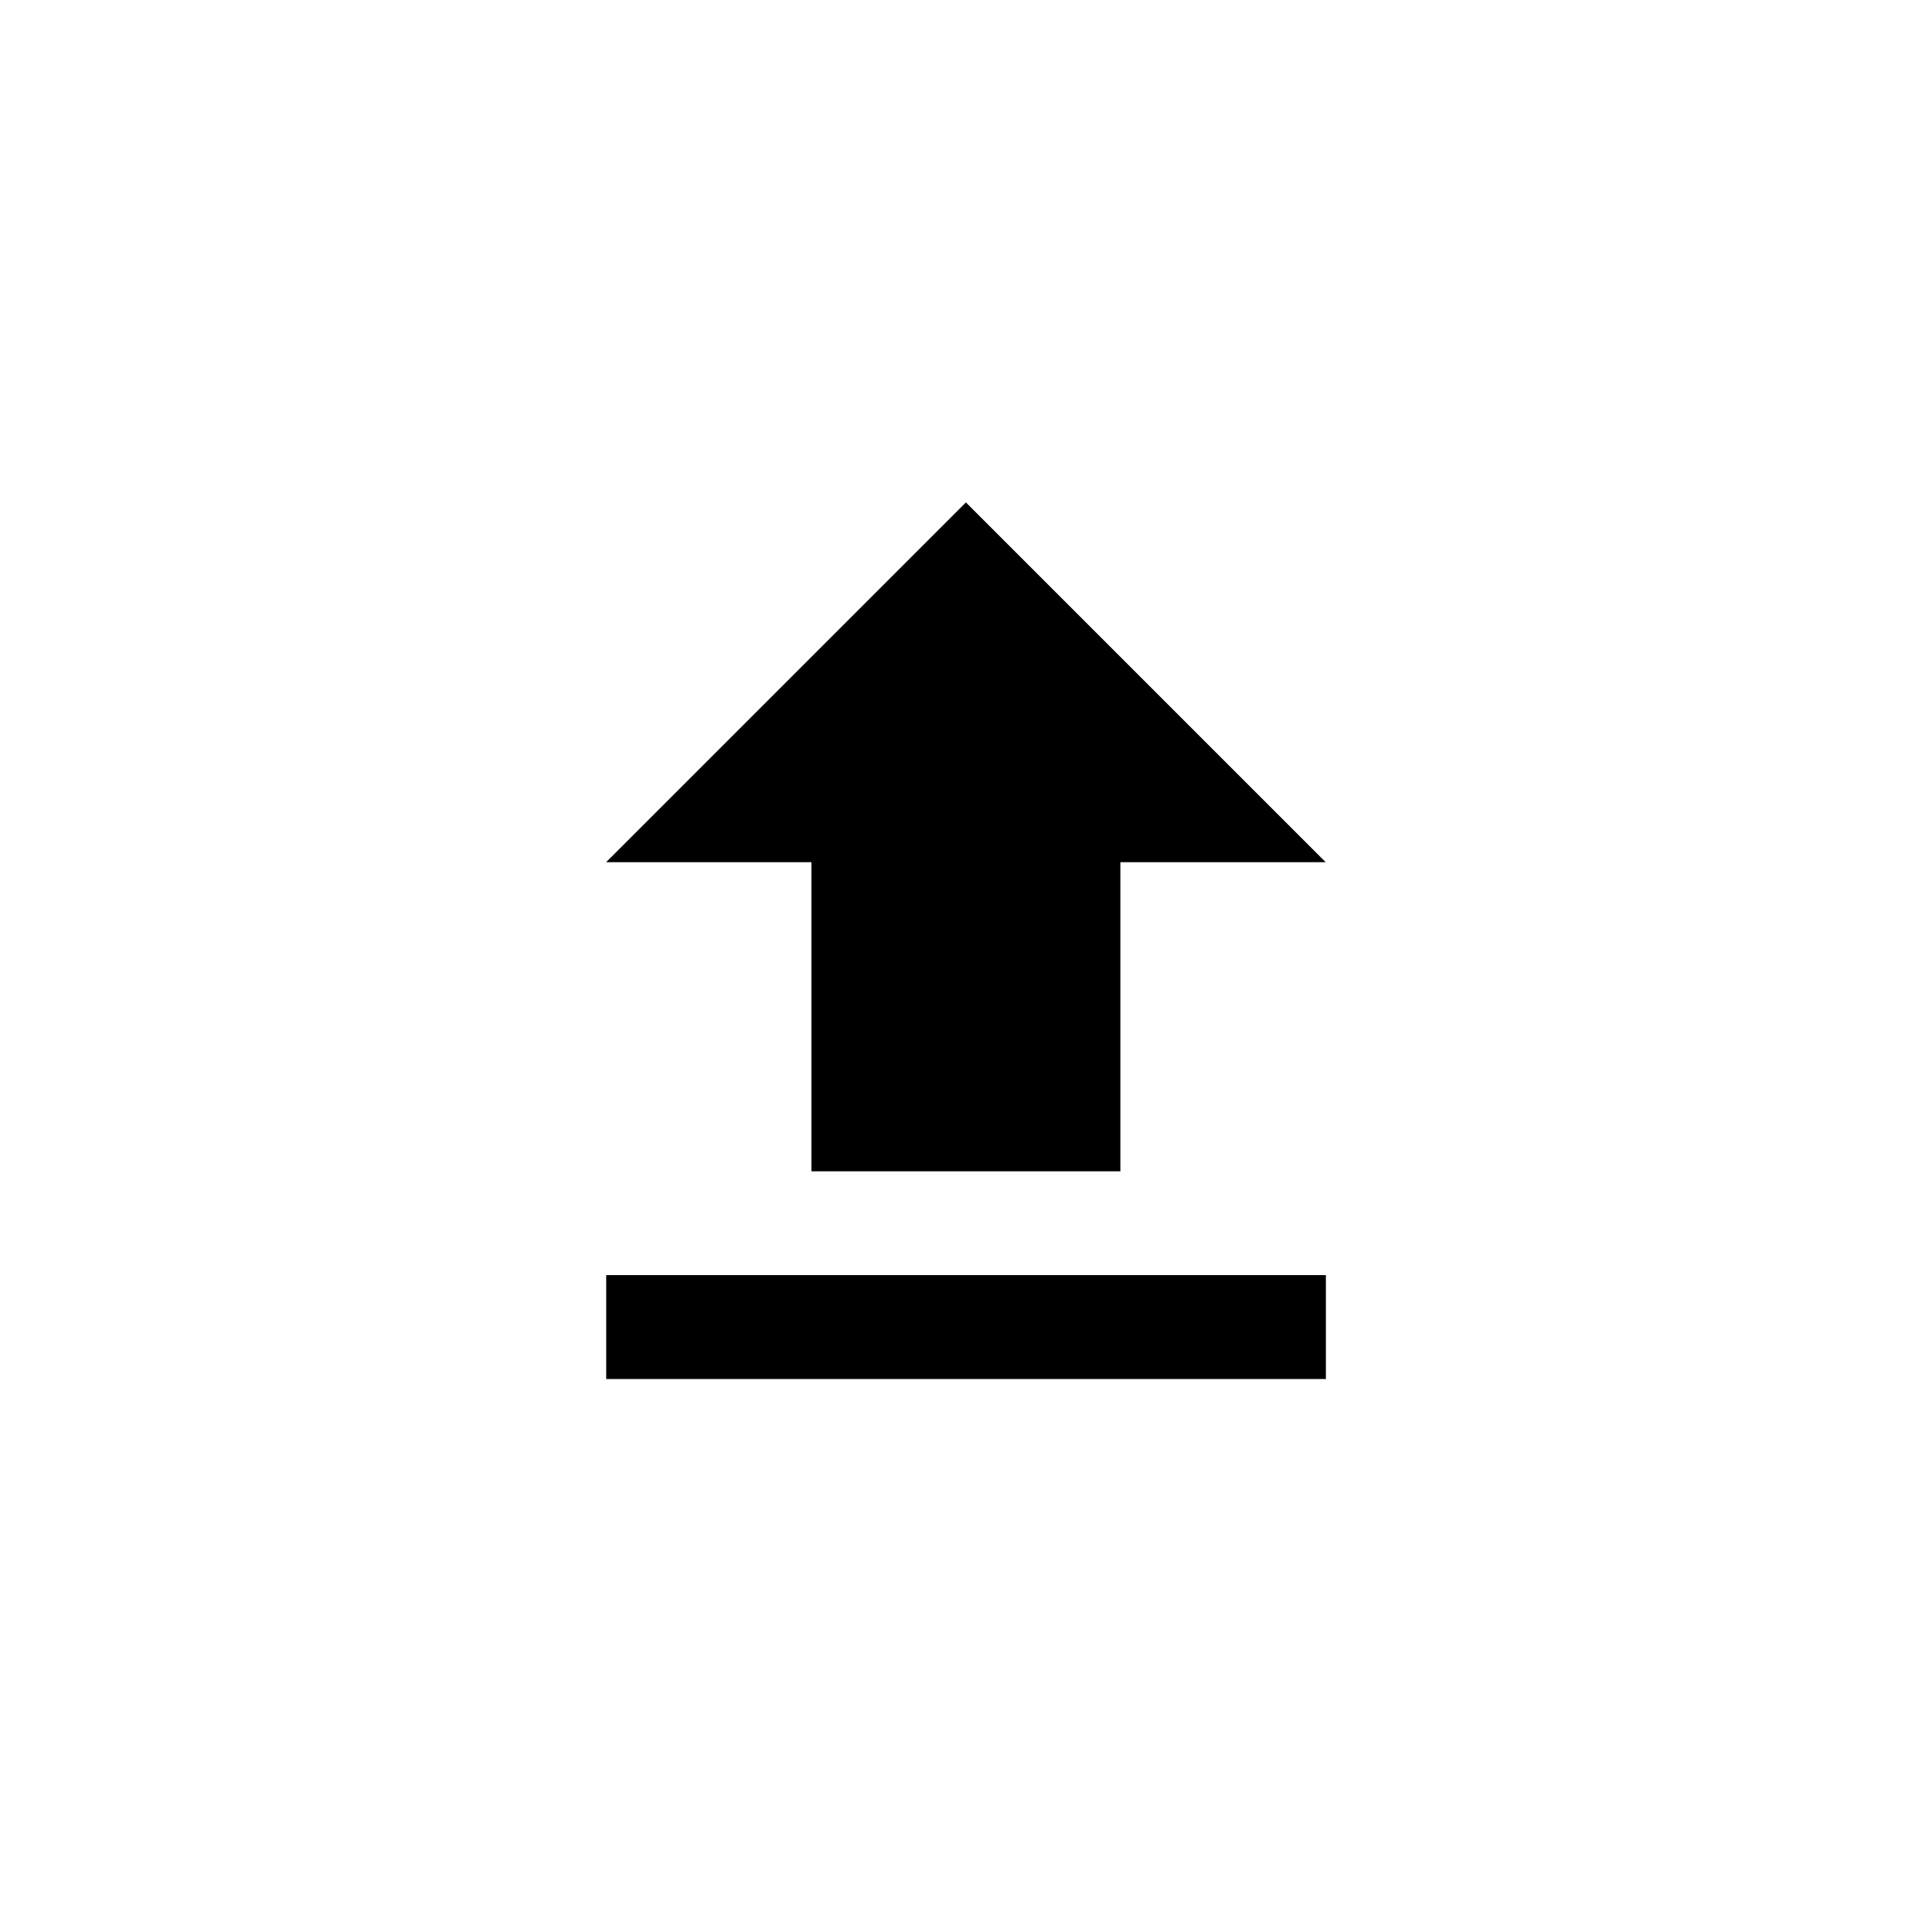 <!-- Generated by IcoMoon.io -->
<svg version="1.1" xmlns="http://www.w3.org/2000/svg" width="40" height="40" viewBox="0 0 40 40">
<title>mt-file_upload</title>
<path d="M12.551 26.4h14.9v2.151h-14.9v-2.151zM16.8 24.251v-6.4h-4.251l7.449-7.449 7.449 7.449h-4.251v6.4h-6.4z"></path>
</svg>
